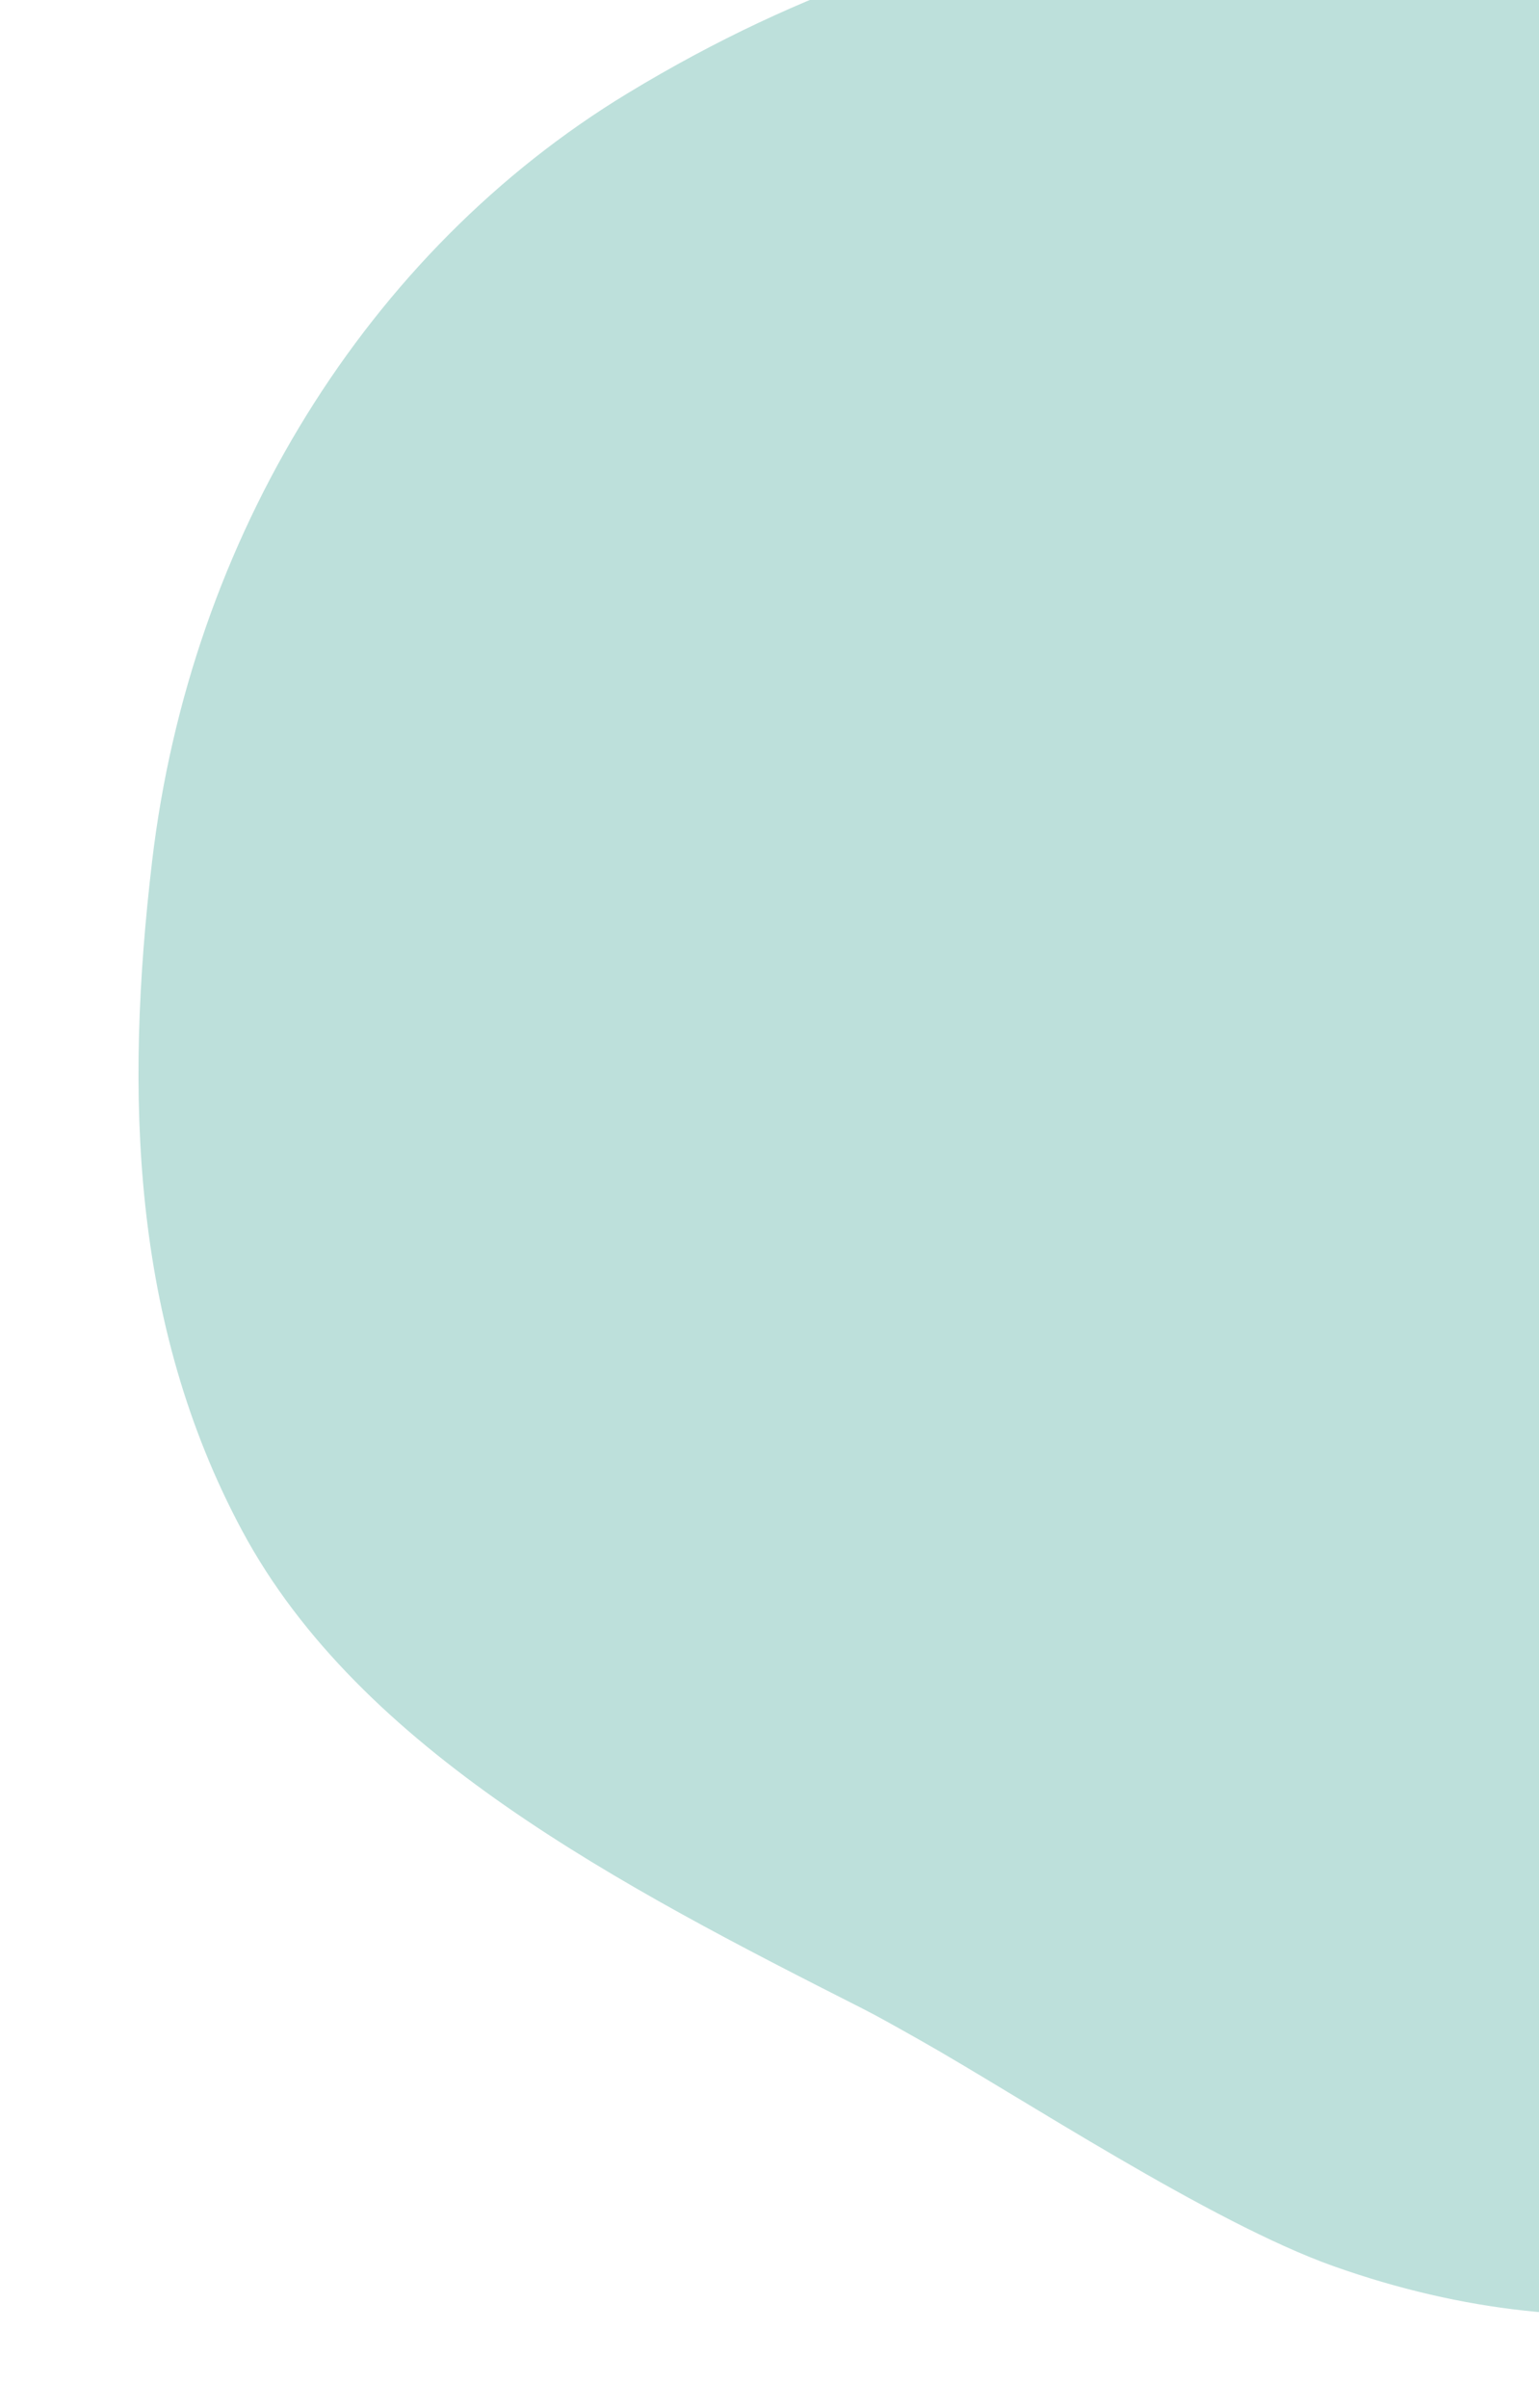 <svg width="567" height="887" viewBox="0 0 567 887" fill="none" xmlns="http://www.w3.org/2000/svg">
<path d="M56.047 317.178C70.138 198.012 135.268 92.615 231.144 34.417C361.97 -45.017 477.12 -40.616 550.675 -22.939C648.227 0.497 735.763 60.642 810.857 155.834C888.141 253.776 923.21 370.958 909.627 485.823C896.455 597.214 848.97 722.098 758.535 793.355C680.025 855.217 586.013 868.374 491.38 834.8C445.993 818.692 375.429 772.09 339.094 751.596C330.873 746.951 323.114 742.575 317.88 739.937C228.966 694.902 132.716 645.005 89.197 563.836C48.322 487.578 45.944 402.617 56.047 317.178Z" fill="#bde0db"/>
</svg>
